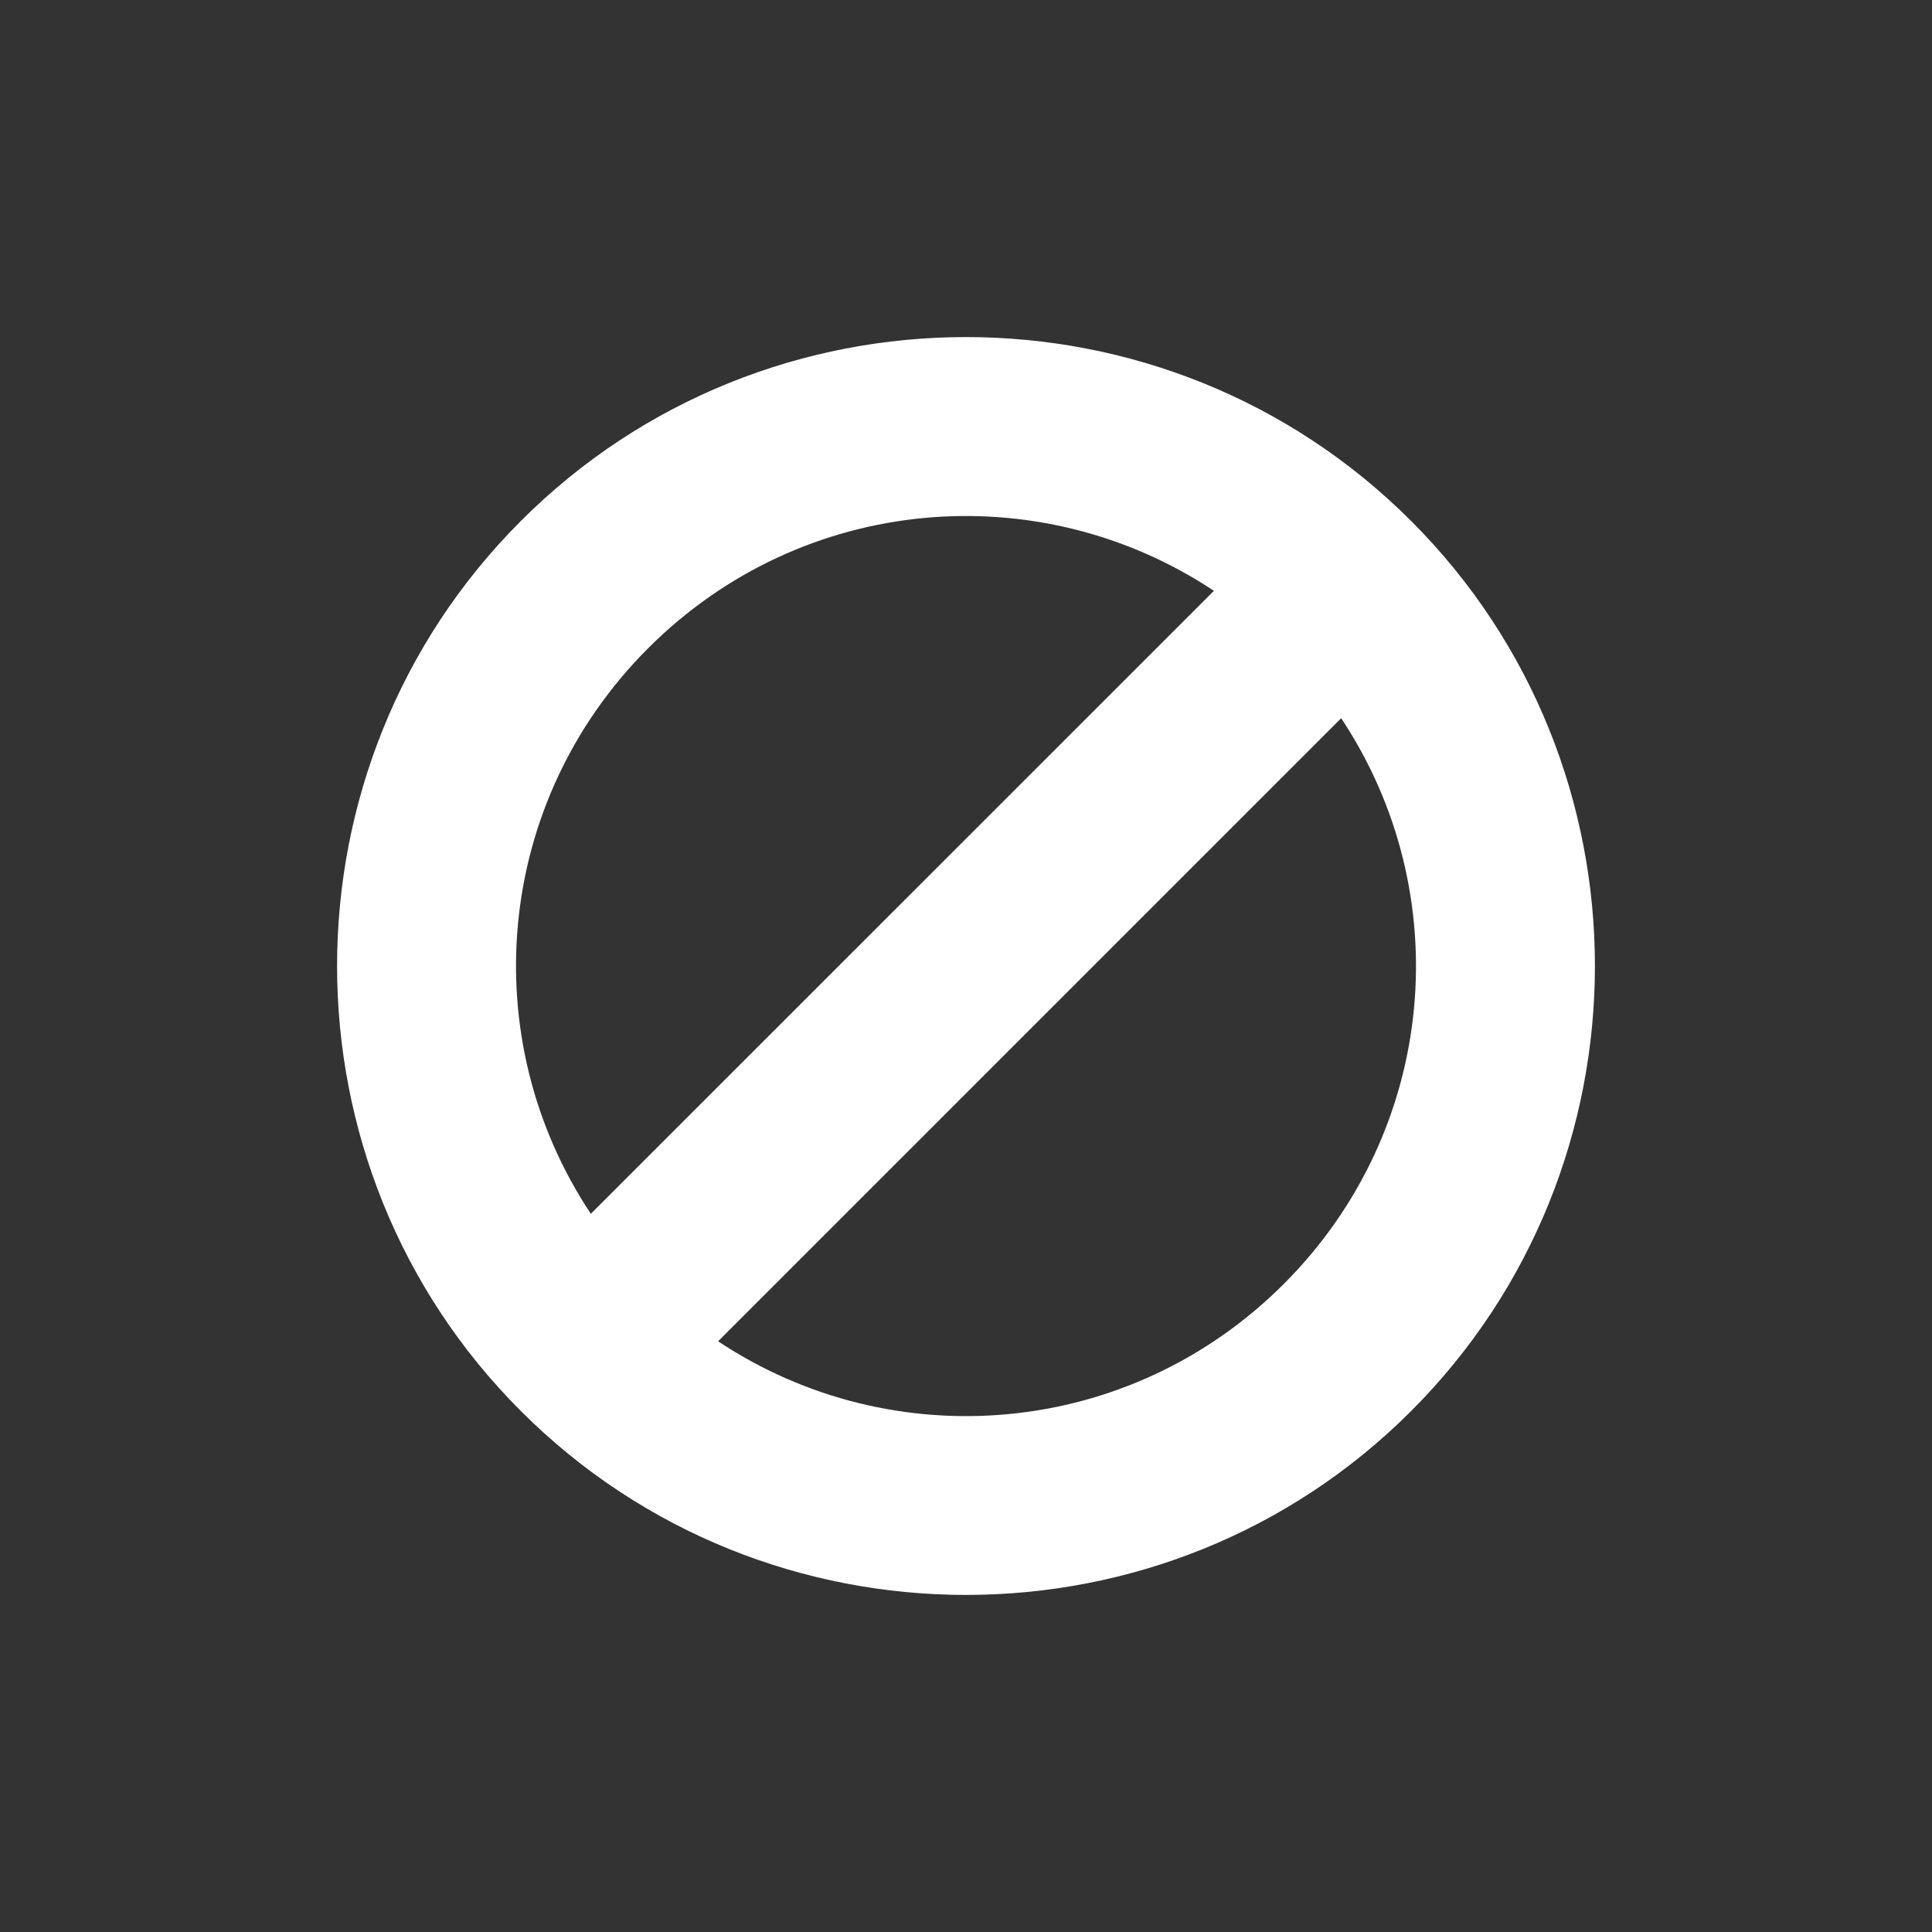 <!-- Created with Inkscape (http://www.inkscape.org/) --><svg xmlns:inkscape="http://www.inkscape.org/namespaces/inkscape" xmlns:sodipodi="http://sodipodi.sourceforge.net/DTD/sodipodi-0.dtd" xmlns="http://www.w3.org/2000/svg" xmlns:svg="http://www.w3.org/2000/svg" width="16.0px" height="16.0px" viewBox="0 0 16.0 16.0" version="1.1" id="SVGRoot" sodipodi:docname="drawing.tar" inkscape:version="1.2.2 (732a01da63, 2022-12-09)">
  <rect x="0" y="0" width="16.0" height="16.0" fill="#333333" stroke="none"/>
  <sodipodi:namedview id="namedview311" pagecolor="#505050" bordercolor="#000000" borderopacity="1" inkscape:showpageshadow="0" inkscape:pageopacity="0" inkscape:pagecheckerboard="true" inkscape:deskcolor="#505050" inkscape:document-units="px" showgrid="true" inkscape:zoom="22.737368" inkscape:cx="4.3320758" inkscape:cy="2.550867" inkscape:window-width="1920" inkscape:window-height="1017" inkscape:window-x="-8" inkscape:window-y="-8" inkscape:window-maximized="1" inkscape:current-layer="layer3"/>
  <defs id="defs306"/>
  <g inkscape:groupmode="layer" id="layer11" inkscape:label="Layer 11">
    <path id="text773-2" style="font-style:normal;font-variant:normal;font-weight:normal;font-stretch:normal;font-size:10.611px;font-family:'JetBrains Mono';-inkscape-font-specification:'JetBrains Mono';fill:#ffffff;stroke-width:0.9;stroke-linecap:round;stroke-linejoin:round" d="m 4.314,4.314 c -2.03,2.03 -2.03,5.343 0,7.372 2.03,2.03 5.343,2.03 7.372,0 2.03,-2.03 2.03,-5.343 0,-7.372 -2.03,-2.03 -5.343,-2.03 -7.372,0 z m 1.054,1.054 c 1.279,-1.279 3.237,-1.437 4.685,-0.475 L 4.893,10.052 C 3.931,8.605 4.089,6.647 5.368,5.368 Z M 5.948,11.107 11.107,5.948 c 0.962,1.447 0.804,3.405 -0.475,4.685 -1.279,1.279 -3.237,1.437 -4.685,0.475 z"/>
  </g>
  </svg>
